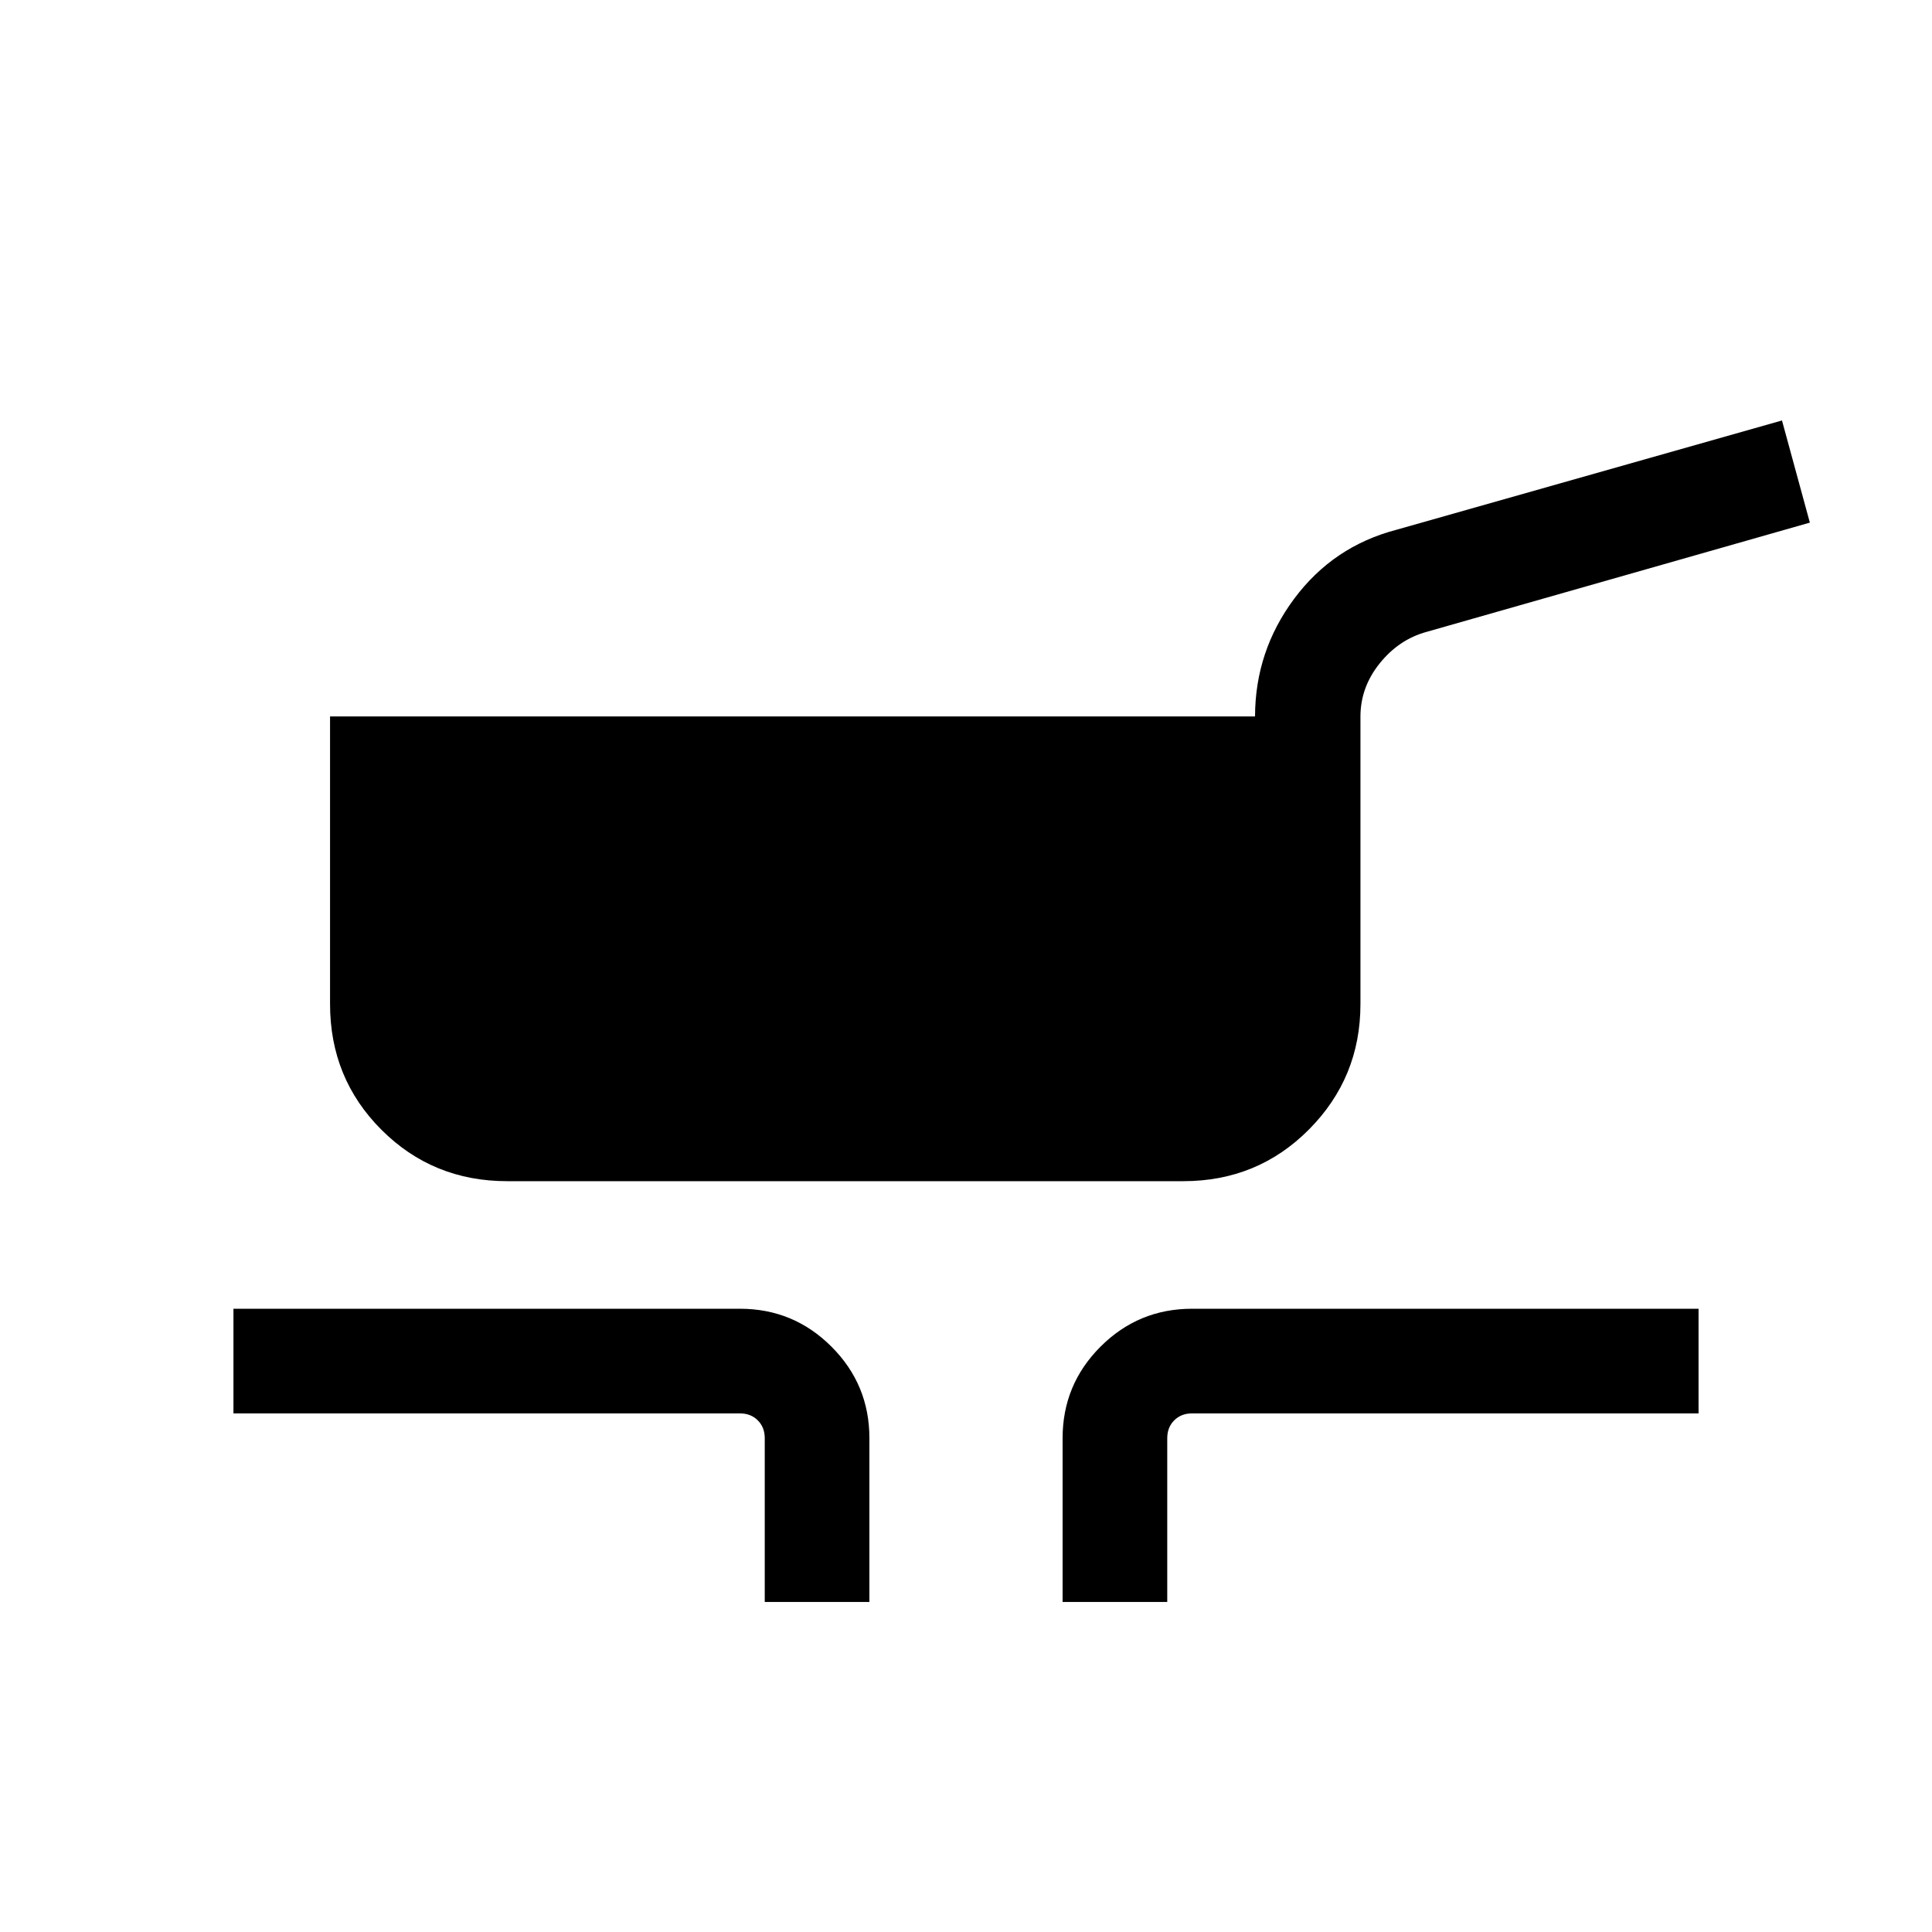 <svg xmlns="http://www.w3.org/2000/svg" height="20" viewBox="0 -960 960 960" width="20"><path d="M252-373.08q-36.92 0-62.46-25.54Q164-424.15 164-461.08V-604h459.62q.07-32.46 19.46-58.5 19.38-26.04 50.84-34.27l191.54-54.3 13.85 50.76L708.77-646q-13.69 3.77-23.23 15.65-9.54 11.88-9.54 26.43v142.84q0 36.54-25.54 62.27-25.54 25.73-62.46 25.73H252ZM380-164v-81.39q0-5.38-3.46-8.84t-8.85-3.46H116v-52h251.69q26.63 0 45.47 18.84T432-245.39V-164h-52Zm148 0v-81.39q0-26.62 18.84-45.46t45.47-18.84H844v52H592.31q-5.39 0-8.85 3.46t-3.46 8.84V-164h-52Z"/></svg>
